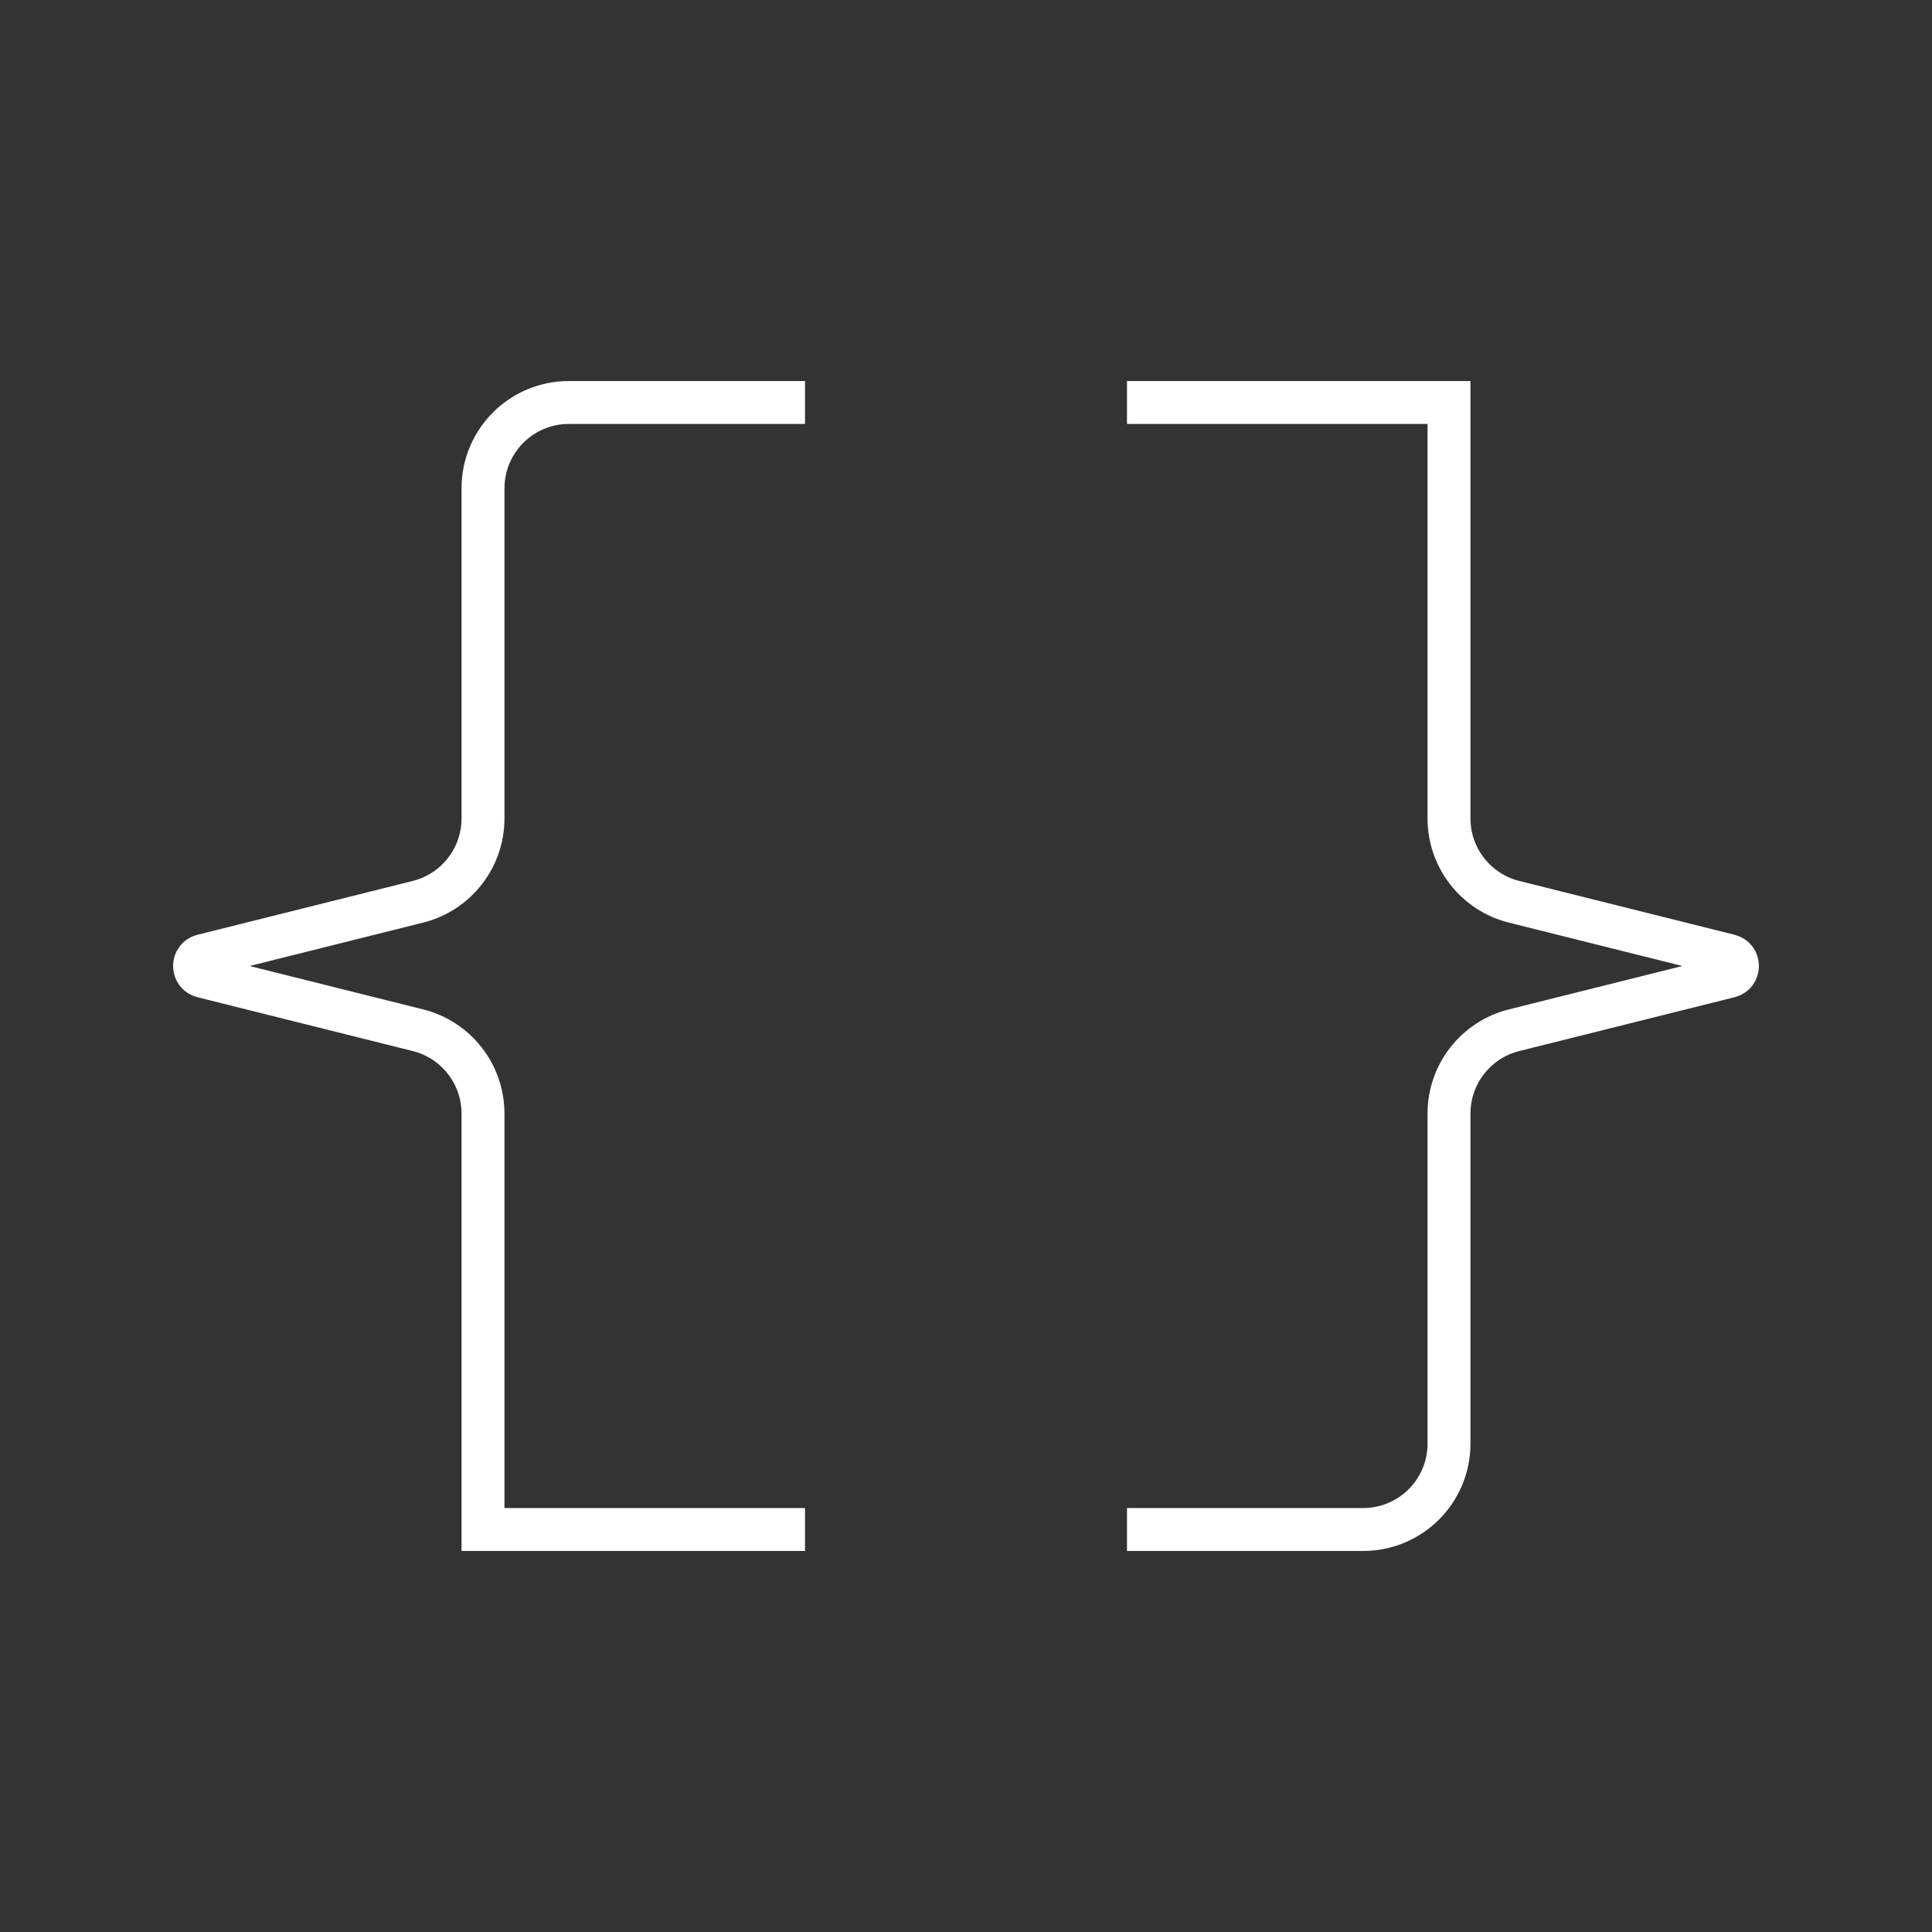 <svg width="45" height="45" viewBox="0 0 45 45" fill="none" xmlns="http://www.w3.org/2000/svg">
<rect x="0" y="0" width="45" height="45" fill="#333333" stroke="none"/>
<path d="M26.25 35.625H31.75C32.855 35.625 33.75 34.73 33.75 33.625V25.937C33.75 25.019 34.375 24.219 35.265 23.996L40.28 22.742C40.532 22.679 40.532 22.321 40.28 22.258L35.265 21.004C34.375 20.781 33.75 19.981 33.75 19.063V9.375H26.25" stroke="white"/>
<path d="M18.75 9.375H13.25C12.145 9.375 11.25 10.27 11.25 11.375V19.063C11.25 19.981 10.625 20.781 9.735 21.004L4.72 22.258C4.468 22.321 4.468 22.679 4.72 22.742L9.735 23.996C10.625 24.219 11.25 25.019 11.25 25.937V35.625H18.75" stroke="white"/>
</svg>
